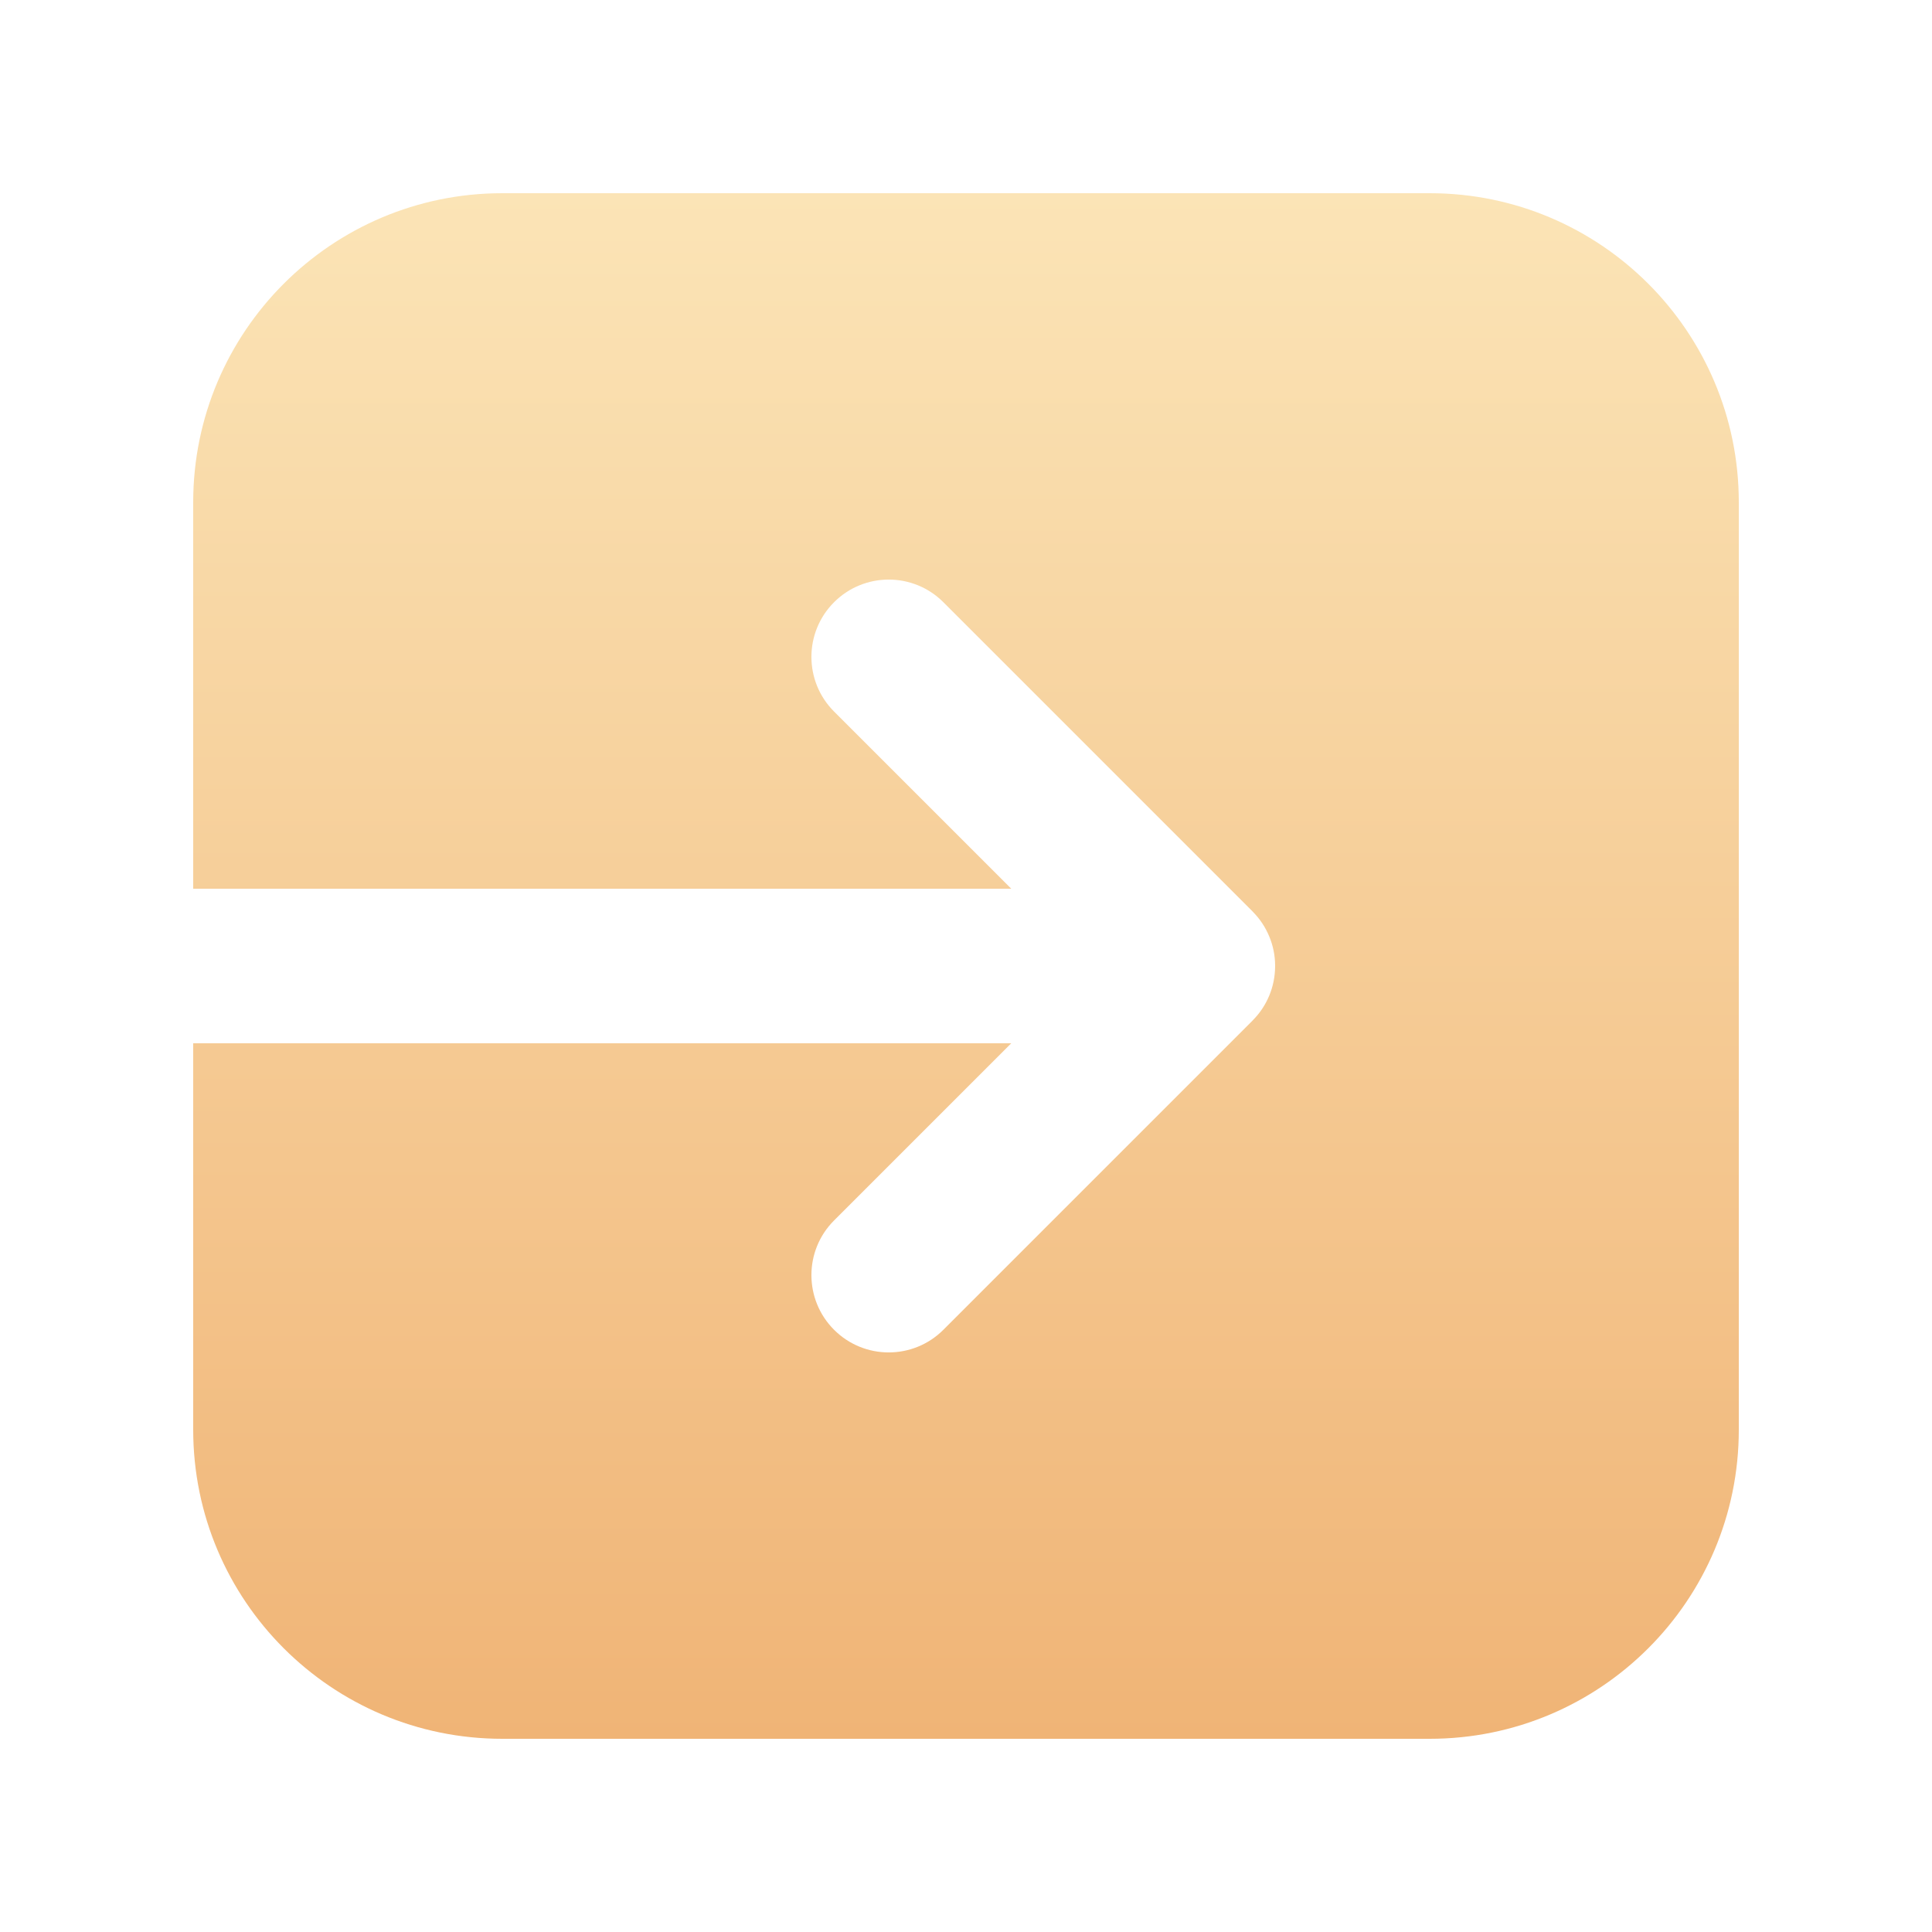 <svg width="24" height="24" viewBox="0 0 24 24" fill="none" xmlns="http://www.w3.org/2000/svg">
<path d="M6.24 2.4C4.119 2.4 2.4 4.119 2.4 6.24V11.04H12.562L10.361 8.839C9.986 8.464 9.986 7.856 10.361 7.481C10.736 7.106 11.344 7.106 11.719 7.481L15.558 11.32L15.565 11.328C15.654 11.418 15.721 11.522 15.767 11.633C15.814 11.745 15.84 11.868 15.84 11.997V12V12.003C15.839 12.264 15.735 12.5 15.565 12.672L15.558 12.68L11.719 16.519C11.344 16.894 10.736 16.894 10.361 16.519C9.986 16.144 9.986 15.536 10.361 15.161L12.562 12.96H2.4V17.76C2.4 19.881 4.119 21.6 6.24 21.6H17.76C19.881 21.6 21.6 19.881 21.6 17.76V6.24C21.6 4.119 19.881 2.4 17.76 2.4H6.24Z" fill="url(#paint0_linear_104_2503)"/>
<defs>
<linearGradient id="paint0_linear_104_2503" x1="12" y1="2.4" x2="12" y2="21.6" gradientUnits="userSpaceOnUse">
<stop stop-color="#FBE4B6"/>
<stop offset="1" stop-color="#F0B476"/>
</linearGradient>
</defs>
</svg>
